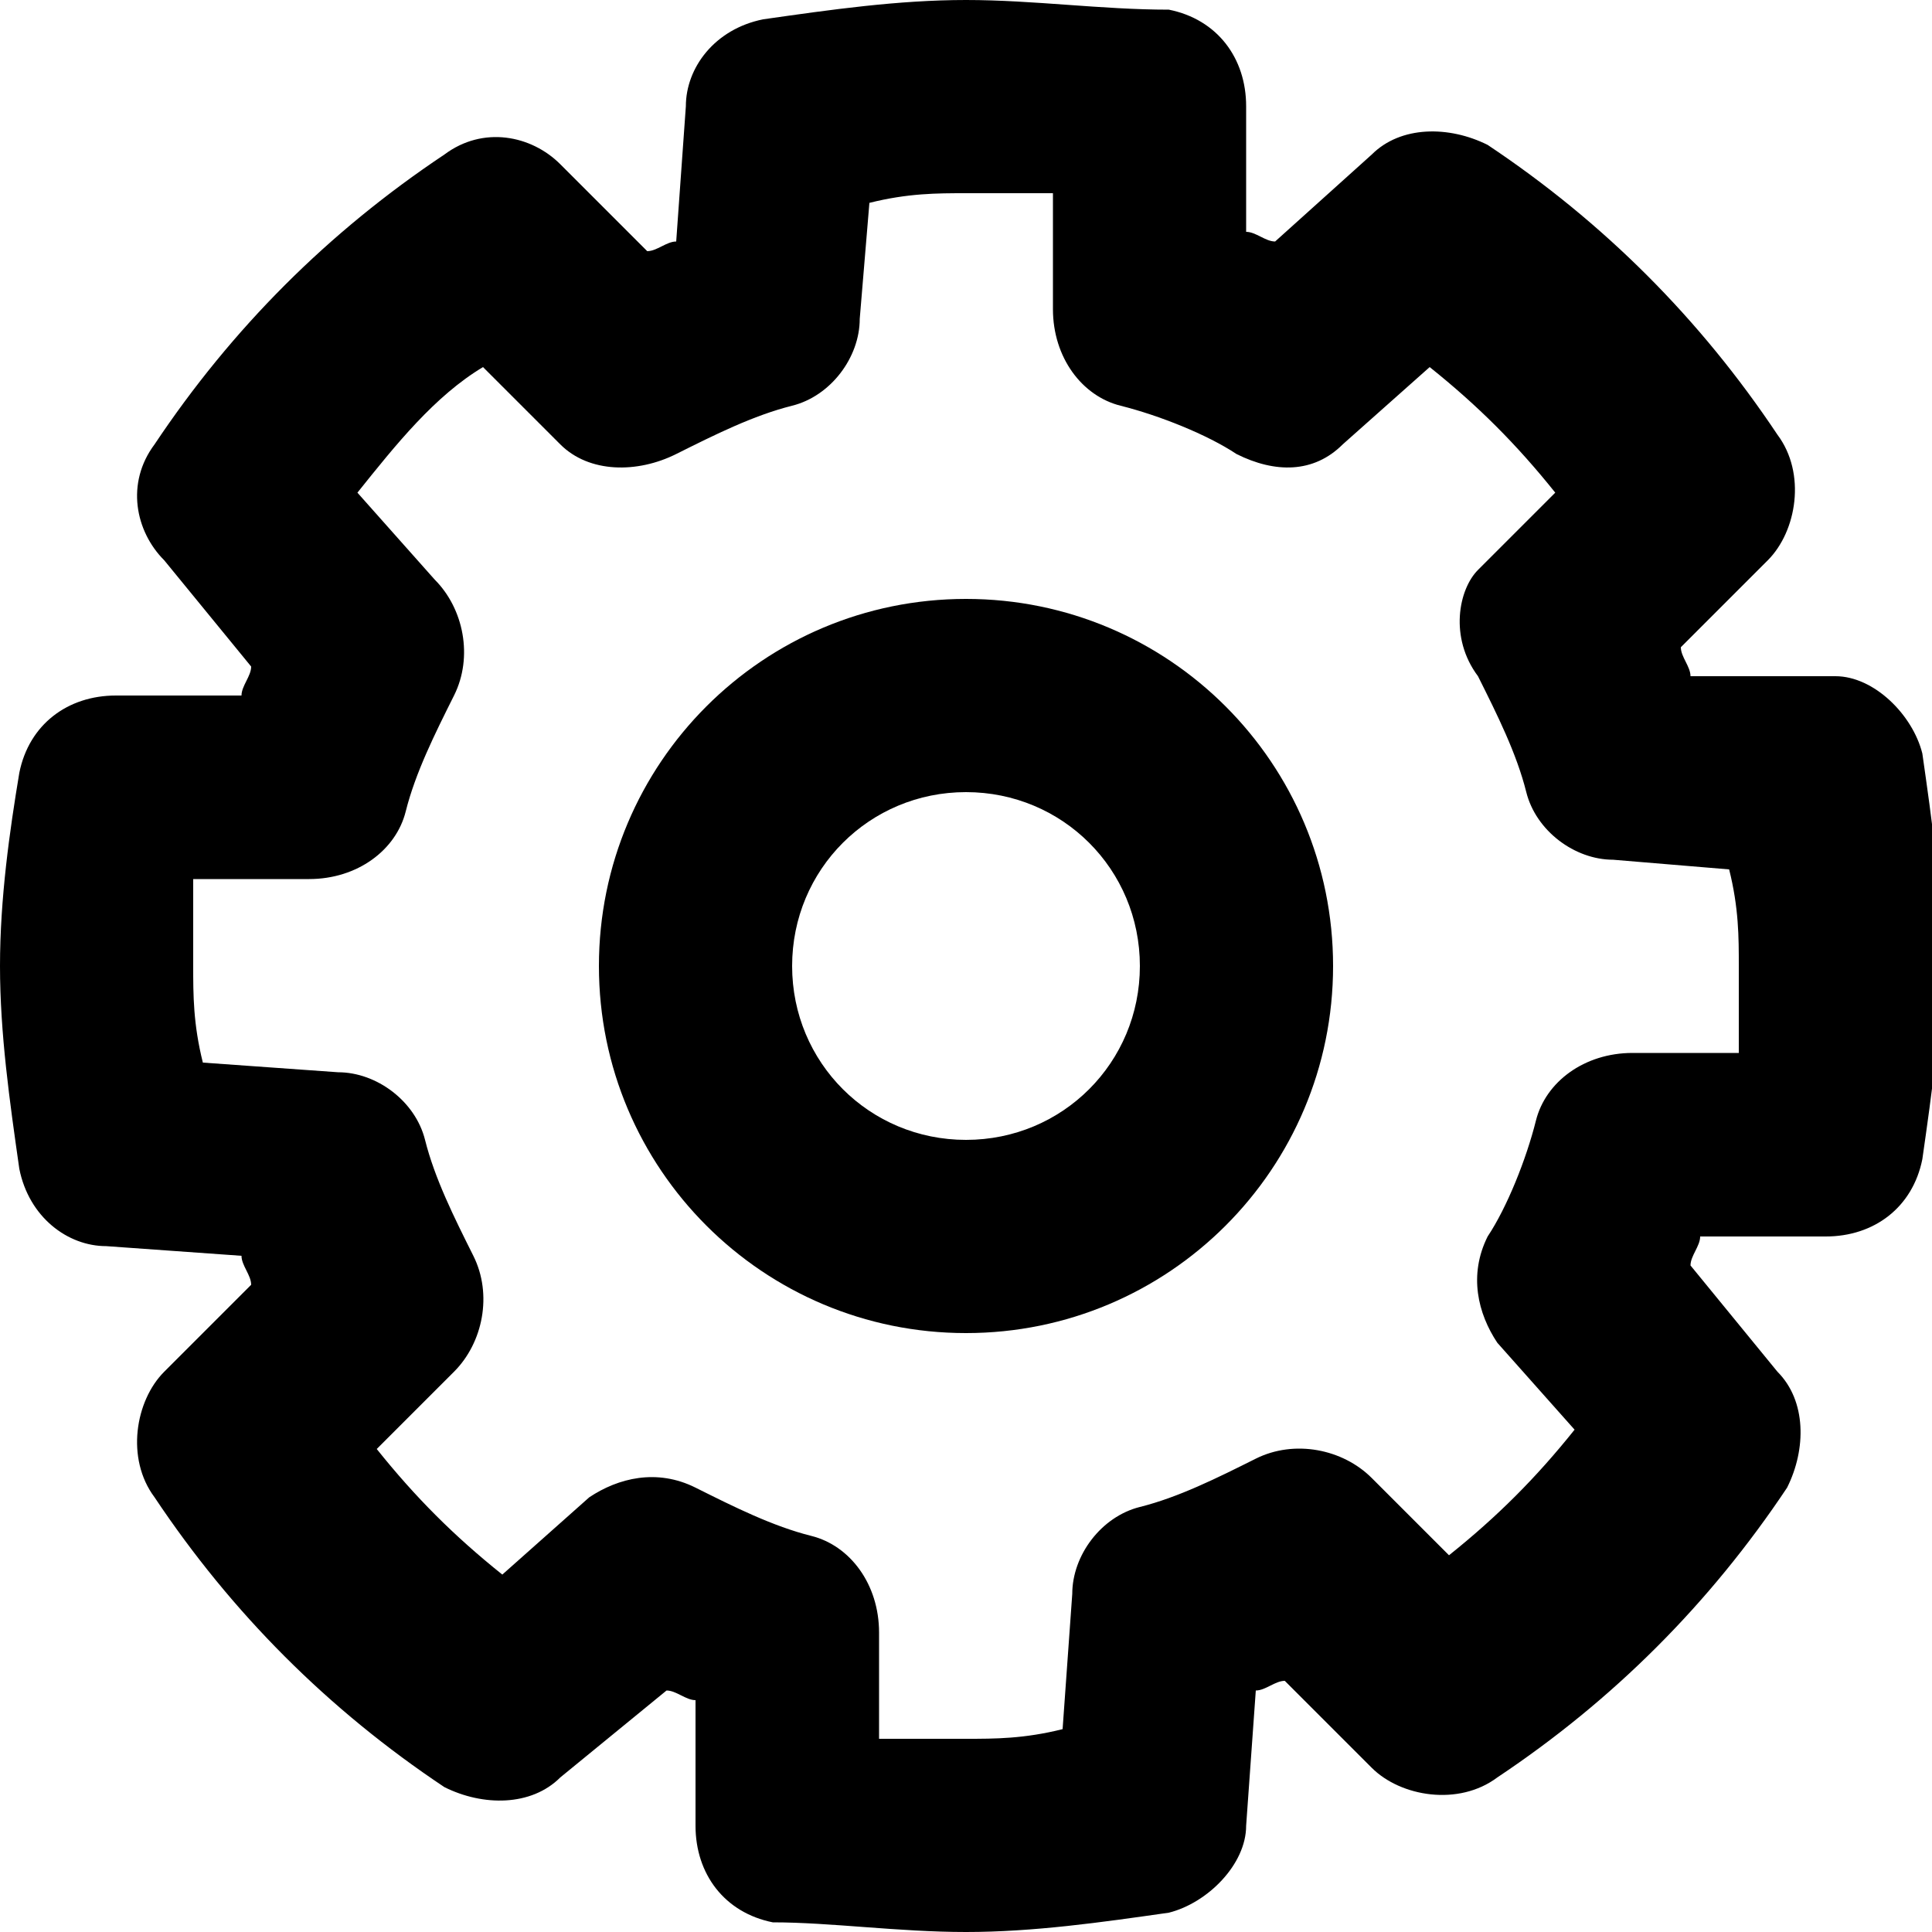 <svg viewBox="0 0 20 20"><path d="M10 6.2c-2.1 0-3.8 1.7-3.8 3.8s1.7 3.8 3.8 3.8 3.8-1.7 3.8-3.8-1.7-3.8-3.8-3.8zm0 5.6c-1 0-1.8-.8-1.8-1.8S9 8.2 10 8.2s1.8.8 1.8 1.8-.8 1.8-1.8 1.8z"/><path d="M1.1 12.9l1.4.1c0 .1.1.2.1.3l-.9.9c-.3.3-.4.9-.1 1.3.8 1.2 1.8 2.2 3 3 .4.2.9.2 1.2-.1l1.1-.9c.1 0 .2.1.3.1v1.3c0 .5.3.9.8 1 .6 0 1.3.1 2 .1s1.4-.1 2.1-.2c.4-.1.8-.5.8-.9l.1-1.4c.1 0 .2-.1.3-.1l.9.9c.3.3.9.4 1.3.1 1.2-.8 2.2-1.8 3-3 .2-.4.2-.9-.1-1.2l-.9-1.1c0-.1.1-.2.1-.3h1.3c.5 0 .9-.3 1-.8.1-.7.2-1.4.2-2.1 0-.7-.1-1.4-.2-2.1-.1-.4-.5-.8-.9-.8h-1.5c0-.1-.1-.2-.1-.3l.9-.9c.3-.3.4-.9.1-1.3-.8-1.2-1.8-2.2-3-3-.4-.2-.9-.2-1.2.1l-1 .9c-.1 0-.2-.1-.3-.1V1.1c0-.5-.3-.9-.8-1-.7 0-1.4-.1-2.1-.1-.7 0-1.4.1-2.1.2-.5.1-.8.5-.8.9L7 2.5c-.1 0-.2.1-.3.1l-.9-.9c-.3-.3-.8-.4-1.2-.1-1.2.8-2.2 1.8-3 3-.3.4-.2.9.1 1.2l.9 1.1c0 .1-.1.2-.1.3H1.2c-.5 0-.9.3-1 .8-.1.6-.2 1.3-.2 2s.1 1.4.2 2.1c.1.5.5.8.9.8zM5 3.8l.8.8c.3.3.8.3 1.2.1.4-.2.8-.4 1.2-.5.4-.1.7-.5.7-.9L9 2.1c.4-.1.7-.1 1-.1h.9v1.2c0 .5.3.9.7 1s.9.3 1.2.5c.4.2.8.2 1.1-.1l.9-.8c.5.4.9.8 1.3 1.3l-.8.8c-.2.2-.3.7 0 1.1.2.4.4.8.5 1.2.1.4.5.7.9.7l1.2.1c.1.4.1.7.1 1v.9h-1.1c-.5 0-.9.3-1 .7s-.3.9-.5 1.2c-.2.4-.1.8.1 1.1l.8.9c-.4.5-.8.9-1.3 1.3l-.8-.8c-.3-.3-.8-.4-1.2-.2-.4.2-.8.4-1.2.5-.4.1-.7.5-.7.9l-.1 1.4c-.4.1-.7.1-1 .1h-.9v-1.1c0-.5-.3-.9-.7-1-.4-.1-.8-.3-1.2-.5-.4-.2-.8-.1-1.1.1l-.9.8c-.5-.4-.9-.8-1.3-1.3l.8-.8c.3-.3.4-.8.2-1.2-.2-.4-.4-.8-.5-1.2-.1-.4-.5-.7-.9-.7L2.1 11c-.1-.4-.1-.7-.1-1v-.9h1.2c.5 0 .9-.3 1-.7s.3-.8.5-1.2c.2-.4.1-.9-.2-1.2l-.8-.9c.4-.5.8-1 1.3-1.3z"/></svg>